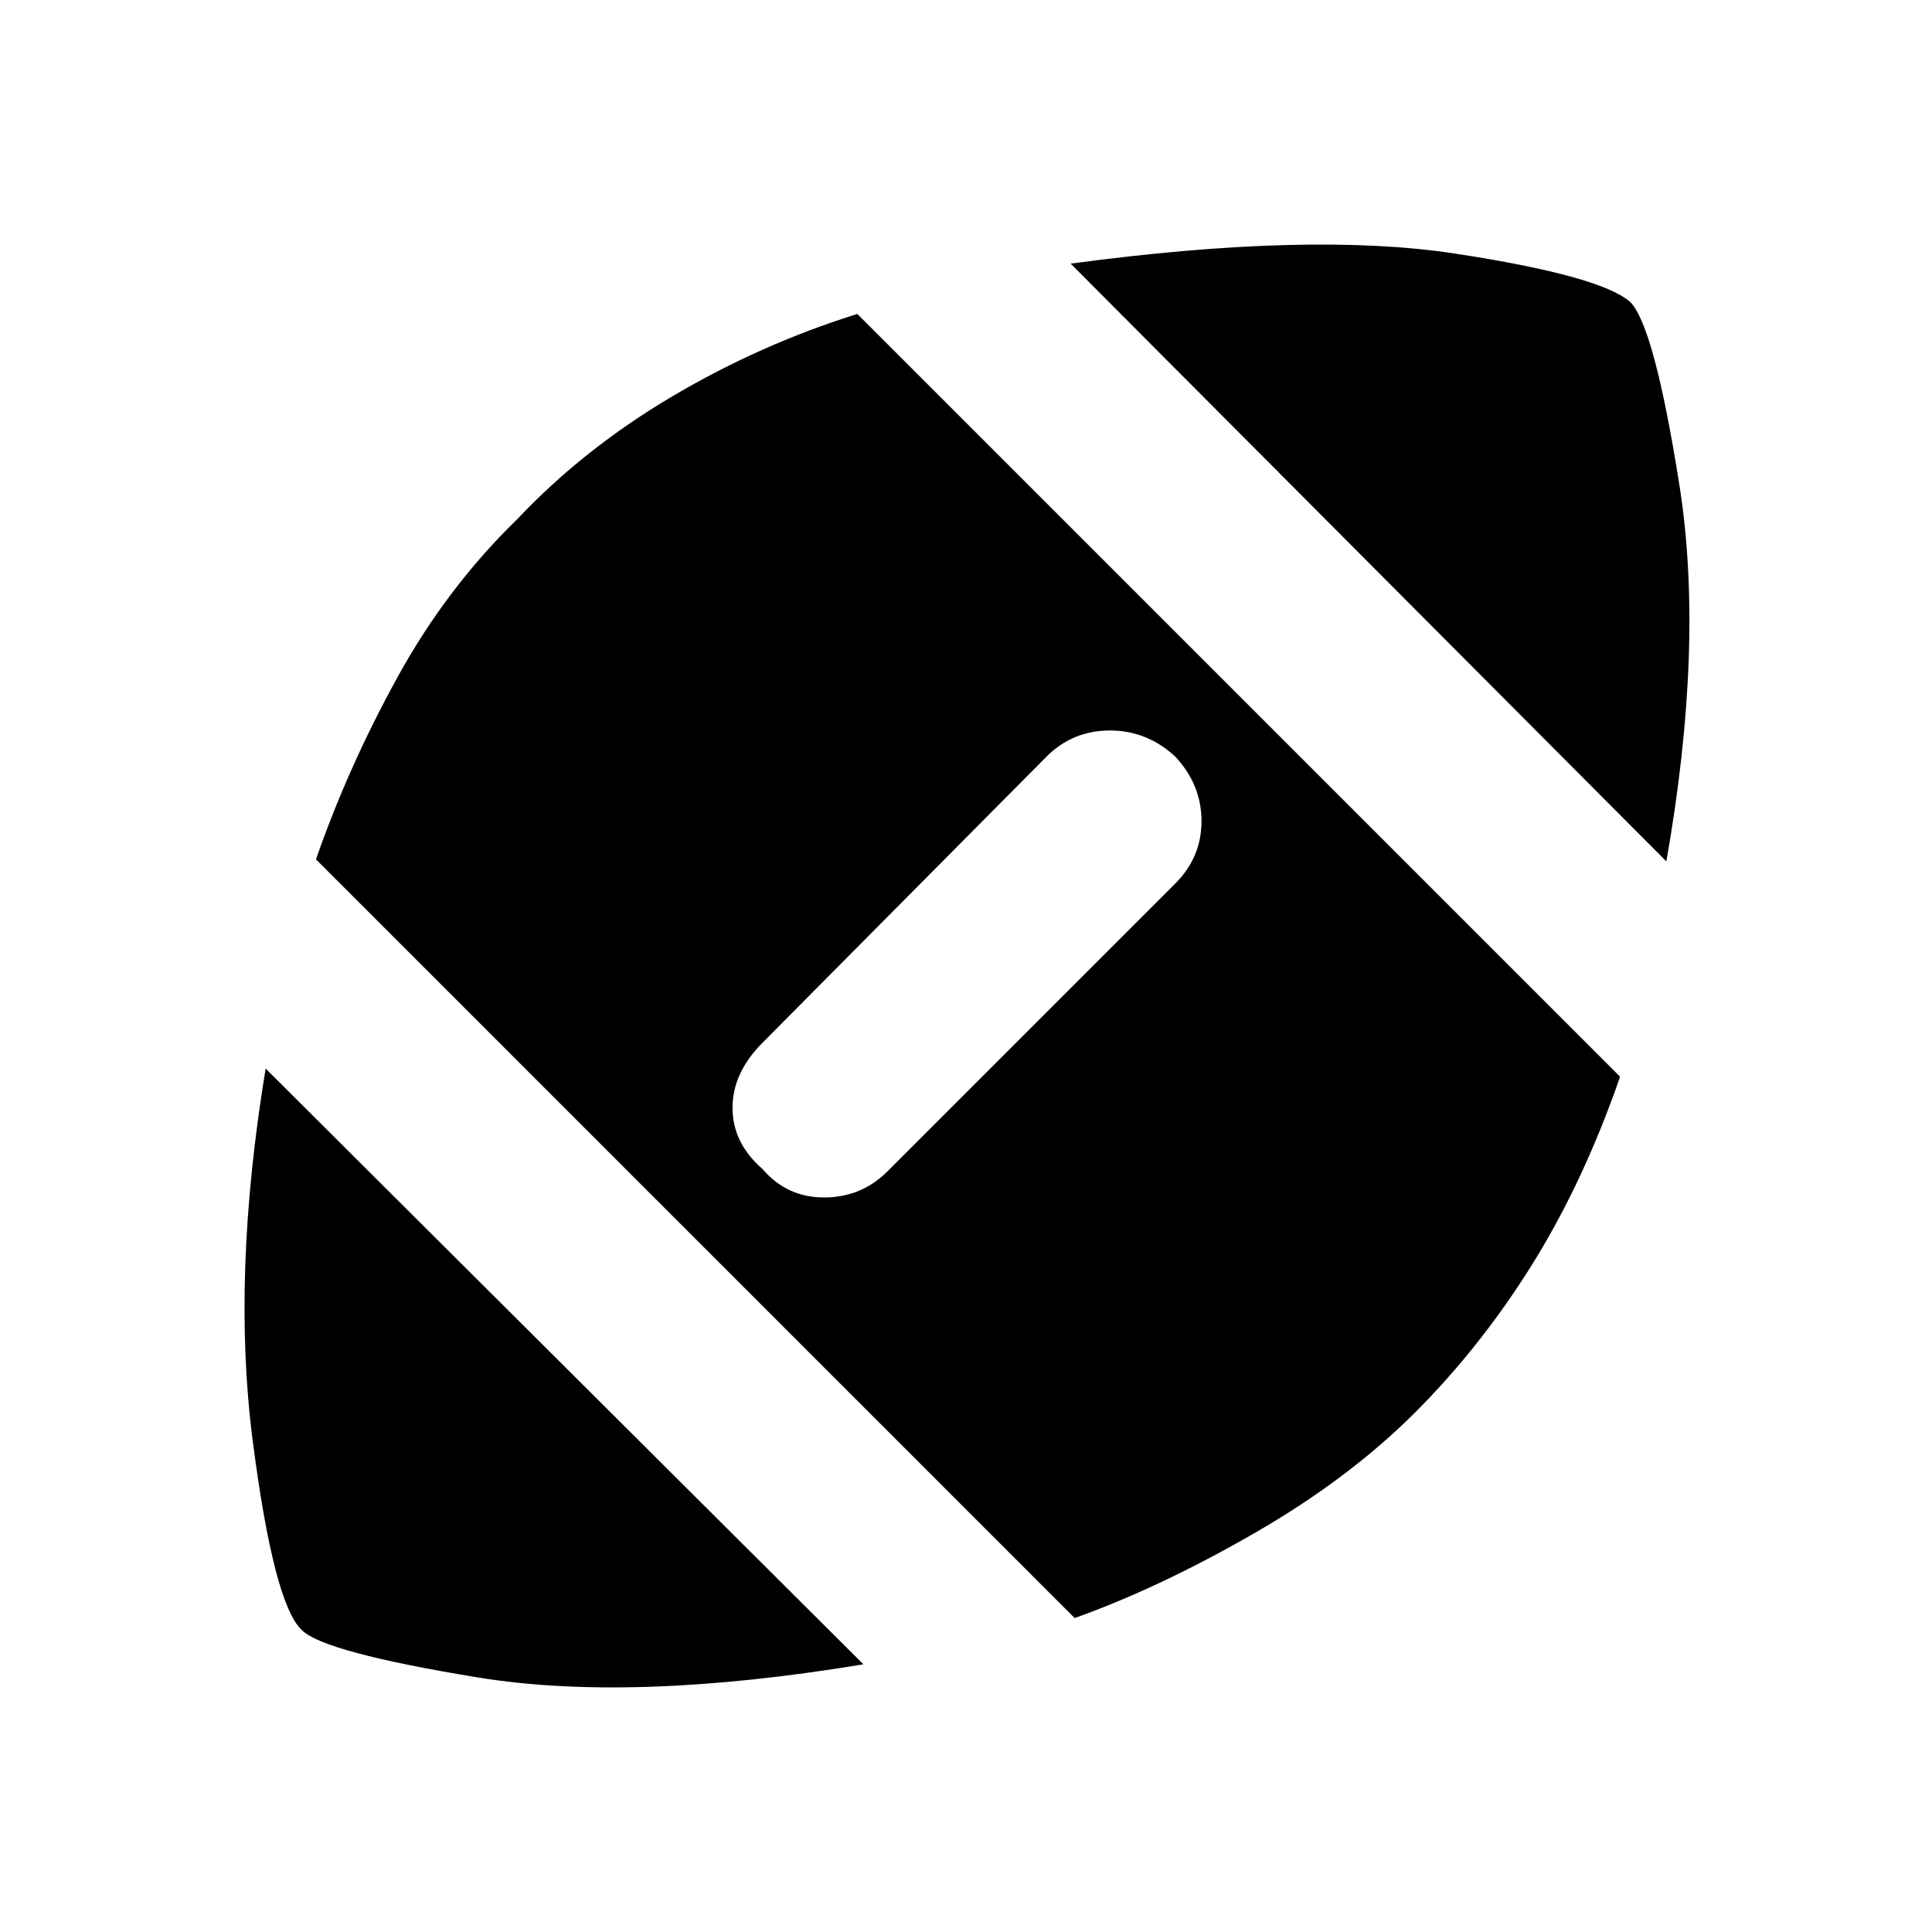 <svg xmlns="http://www.w3.org/2000/svg" height="20" width="20"><path d="M8.938 17.229Q6.542 17.625 4.948 17.365Q3.354 17.104 3.125 16.875Q2.833 16.604 2.615 14.906Q2.396 13.208 2.75 11.062ZM11.125 16.75 3.271 8.896Q3.604 7.938 4.115 7.01Q4.625 6.083 5.354 5.375Q6.042 4.646 6.958 4.104Q7.875 3.562 8.875 3.25L16.771 11.146Q16.396 12.229 15.865 13.083Q15.333 13.938 14.646 14.625Q13.958 15.312 12.979 15.875Q12 16.438 11.125 16.75ZM7.896 12.104Q8.146 12.396 8.531 12.396Q8.917 12.396 9.188 12.125L12.167 9.146Q12.438 8.875 12.438 8.5Q12.438 8.125 12.167 7.833Q11.875 7.562 11.49 7.562Q11.104 7.562 10.833 7.833L7.896 10.792Q7.583 11.104 7.583 11.469Q7.583 11.833 7.896 12.104ZM17.25 8.917 11.083 2.729Q13.562 2.396 15.062 2.625Q16.562 2.854 16.875 3.125Q17.125 3.375 17.385 5.021Q17.646 6.667 17.25 8.917Z"/></svg>
